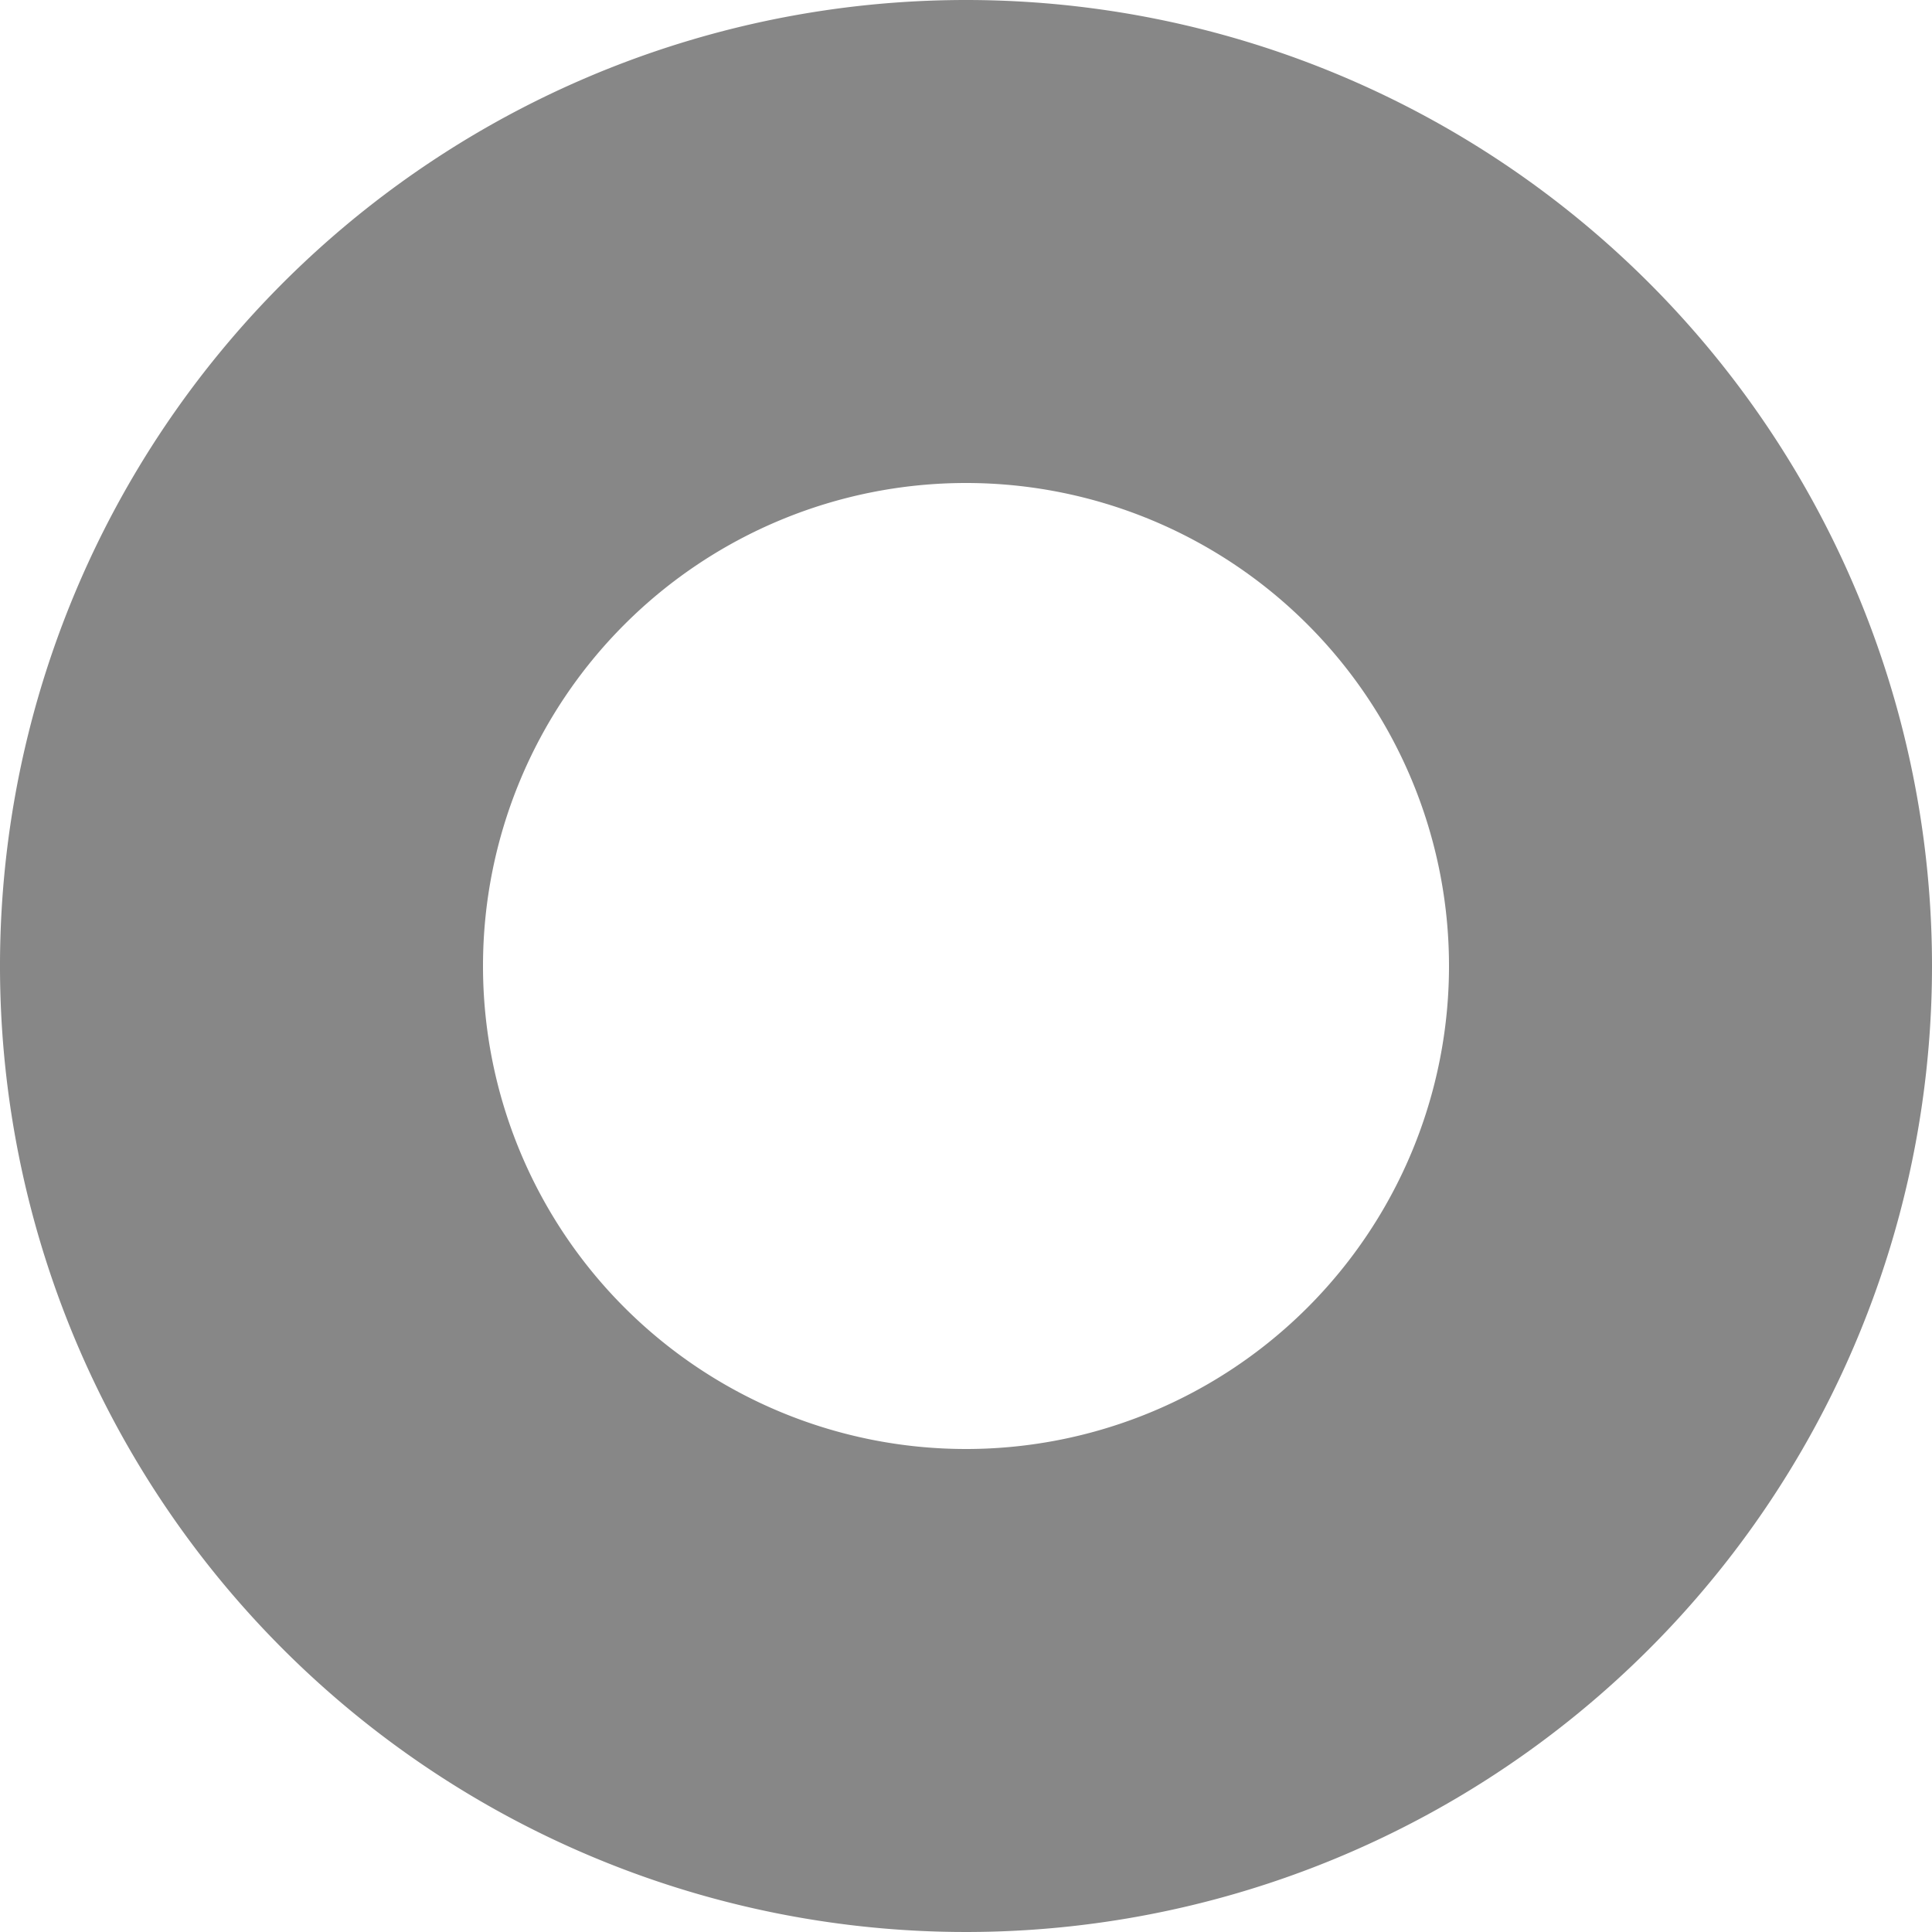 <svg id="Layer_1" data-name="Layer 1" xmlns="http://www.w3.org/2000/svg" viewBox="0 0 20 20"><defs><style>.cls-1{fill:#878787;}</style></defs><title>pill</title><path class="cls-1" d="M10,0A10,10,0,1,0,20,10,10,10,0,0,0,10,0Zm0,15a5,5,0,1,1,5-5A5,5,0,0,1,10,15Z"/></svg>